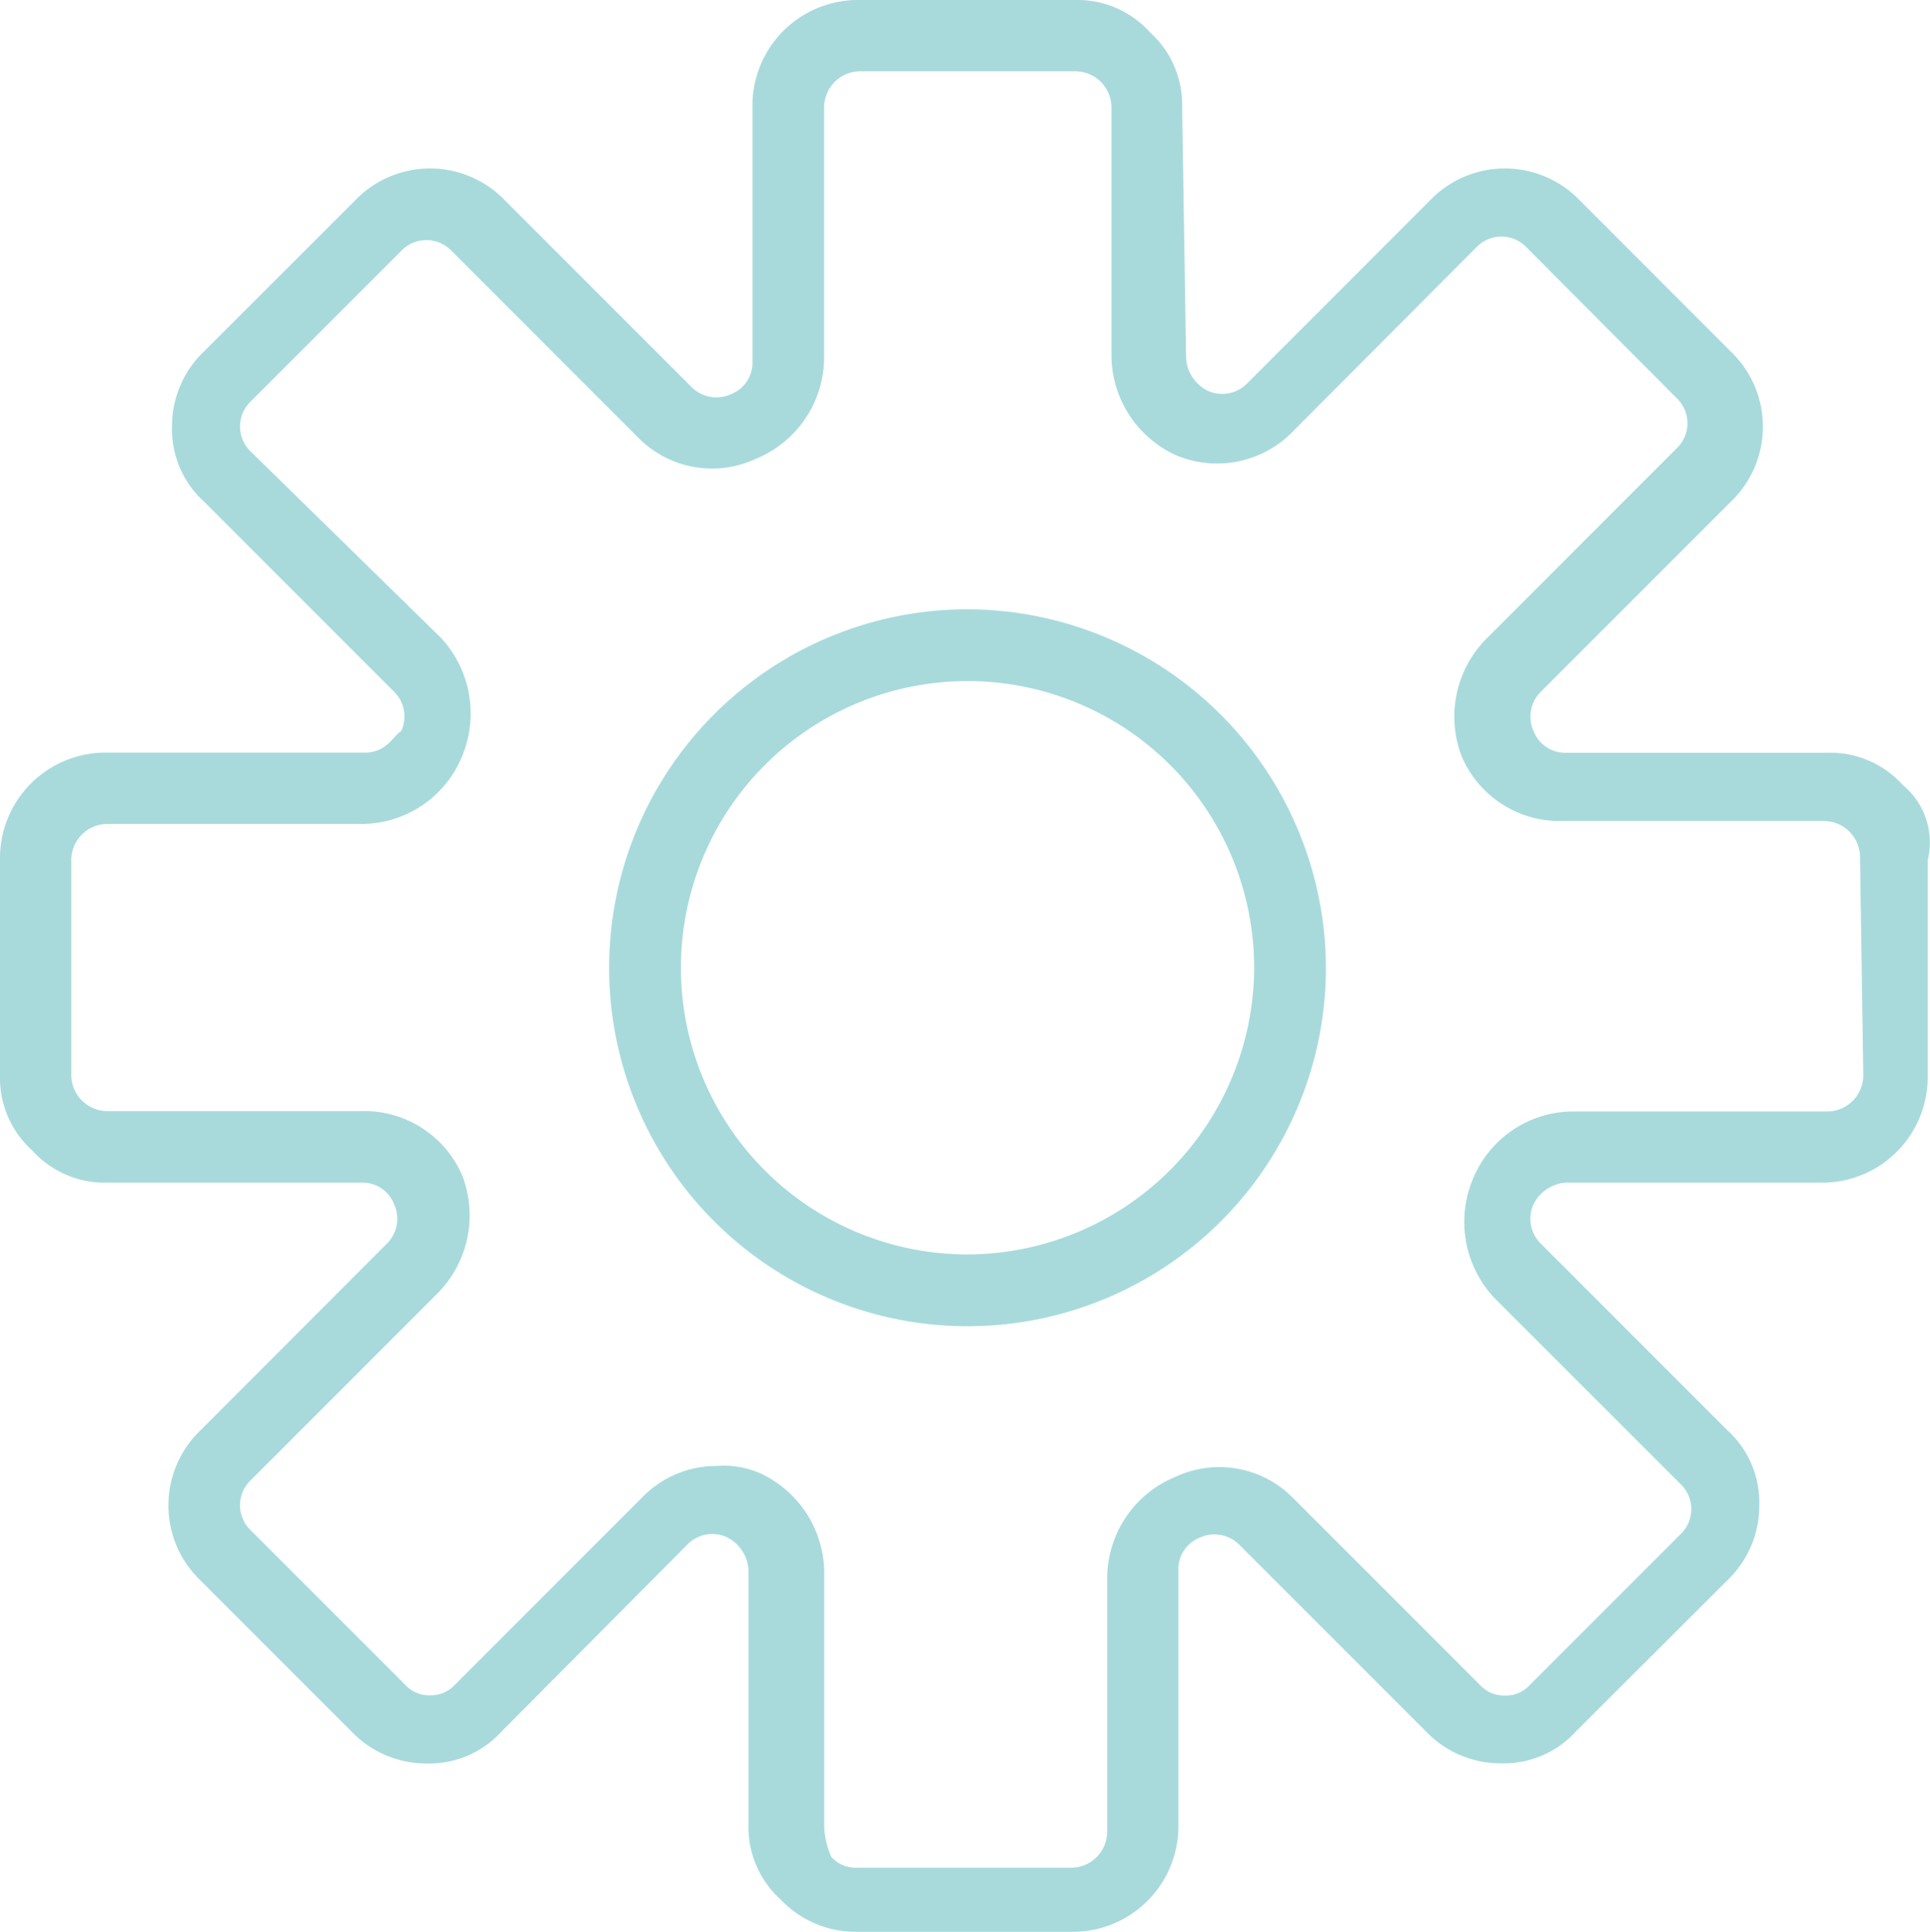<svg xmlns="http://www.w3.org/2000/svg" width="16" height="16.011" viewBox="0 0 16 16.011"><defs><style>.a{fill:#a8dadc;}</style></defs><g transform="translate(-5 -5)"><path class="a" d="M20.774,11.506a.809.809,0,0,0-.624-.267H17.981a.28.28,0,0,1-.267-.178.291.291,0,0,1,.059-.327l1.574-1.574a.861.861,0,0,0,0-1.248L18.1,6.664a.861.861,0,0,0-1.248,0L15.338,8.179a.289.289,0,0,1-.327.059.324.324,0,0,1-.178-.267L14.8,5.891a.809.809,0,0,0-.267-.624A.809.809,0,0,0,13.912,5H12.129a.875.875,0,0,0-.891.891V8a.28.28,0,0,1-.178.267.291.291,0,0,1-.327-.059L9.189,6.664a.861.861,0,0,0-1.248,0L6.693,7.911a.855.855,0,0,0-.267.624.809.809,0,0,0,.267.624l1.574,1.574a.289.289,0,0,1,.059.327c-.059.03-.119.178-.3.178H5.891A.875.875,0,0,0,5,12.129v1.782a.809.809,0,0,0,.267.624.809.809,0,0,0,.624.267H8a.28.28,0,0,1,.267.178.291.291,0,0,1-.059.327L6.664,16.853a.861.861,0,0,0,0,1.248l1.248,1.248a.855.855,0,0,0,.624.267.809.809,0,0,0,.624-.267L10.7,17.8a.289.289,0,0,1,.327-.059.324.324,0,0,1,.178.267V20.12a.809.809,0,0,0,.267.624.855.855,0,0,0,.624.267h1.782a.875.875,0,0,0,.891-.891V18.011a.28.28,0,0,1,.178-.267.292.292,0,0,1,.327.059l1.545,1.545a.855.855,0,0,0,.624.267h0a.809.809,0,0,0,.624-.267L19.318,18.1a.855.855,0,0,0,.267-.624.809.809,0,0,0-.267-.624l-1.545-1.545a.289.289,0,0,1-.059-.327.324.324,0,0,1,.267-.178H20.09a.875.875,0,0,0,.891-.891V12.129A.616.616,0,0,0,20.774,11.506Zm-.327,2.406a.3.3,0,0,1-.3.3H18.041a.9.9,0,0,0-.832.564.92.92,0,0,0,.178.98L18.932,17.3a.287.287,0,0,1,0,.416l-1.248,1.248a.27.27,0,0,1-.208.089h0a.27.27,0,0,1-.208-.089l-1.545-1.545a.858.858,0,0,0-.98-.178.91.91,0,0,0-.564.832V20.18a.3.3,0,0,1-.3.3H12.1a.27.27,0,0,1-.208-.089.7.7,0,0,1-.059-.238V18.041a.914.914,0,0,0-.535-.832.754.754,0,0,0-.356-.059.855.855,0,0,0-.624.267L8.773,18.962a.27.27,0,0,1-.208.089h0a.27.27,0,0,1-.208-.089L7.079,17.684a.287.287,0,0,1,0-.416l1.545-1.545a.919.919,0,0,0,.208-.98A.883.883,0,0,0,8,14.209H5.891a.3.3,0,0,1-.3-.3V12.129a.3.3,0,0,1,.3-.3H8a.9.9,0,0,0,.832-.564.92.92,0,0,0-.178-.98L7.079,8.743a.287.287,0,0,1,0-.416L8.327,7.079a.287.287,0,0,1,.416,0l1.545,1.545a.858.858,0,0,0,.98.178.91.91,0,0,0,.564-.832V5.891a.3.3,0,0,1,.3-.3h1.782a.3.3,0,0,1,.3.3v2.05a.914.914,0,0,0,.535.832.877.877,0,0,0,.98-.208L17.239,7.05a.287.287,0,0,1,.416,0L18.9,8.3a.287.287,0,0,1,0,.416l-1.574,1.574a.919.919,0,0,0-.208.98.883.883,0,0,0,.832.535H20.12a.3.3,0,0,1,.3.3Z"/><path class="a" d="M24.971,22a2.971,2.971,0,1,0,2.971,2.971A2.979,2.979,0,0,0,24.971,22Zm0,5.347a2.376,2.376,0,1,1,2.376-2.376A2.383,2.383,0,0,1,24.971,27.347Z" transform="translate(-11.95 -11.95)"/></g></svg>